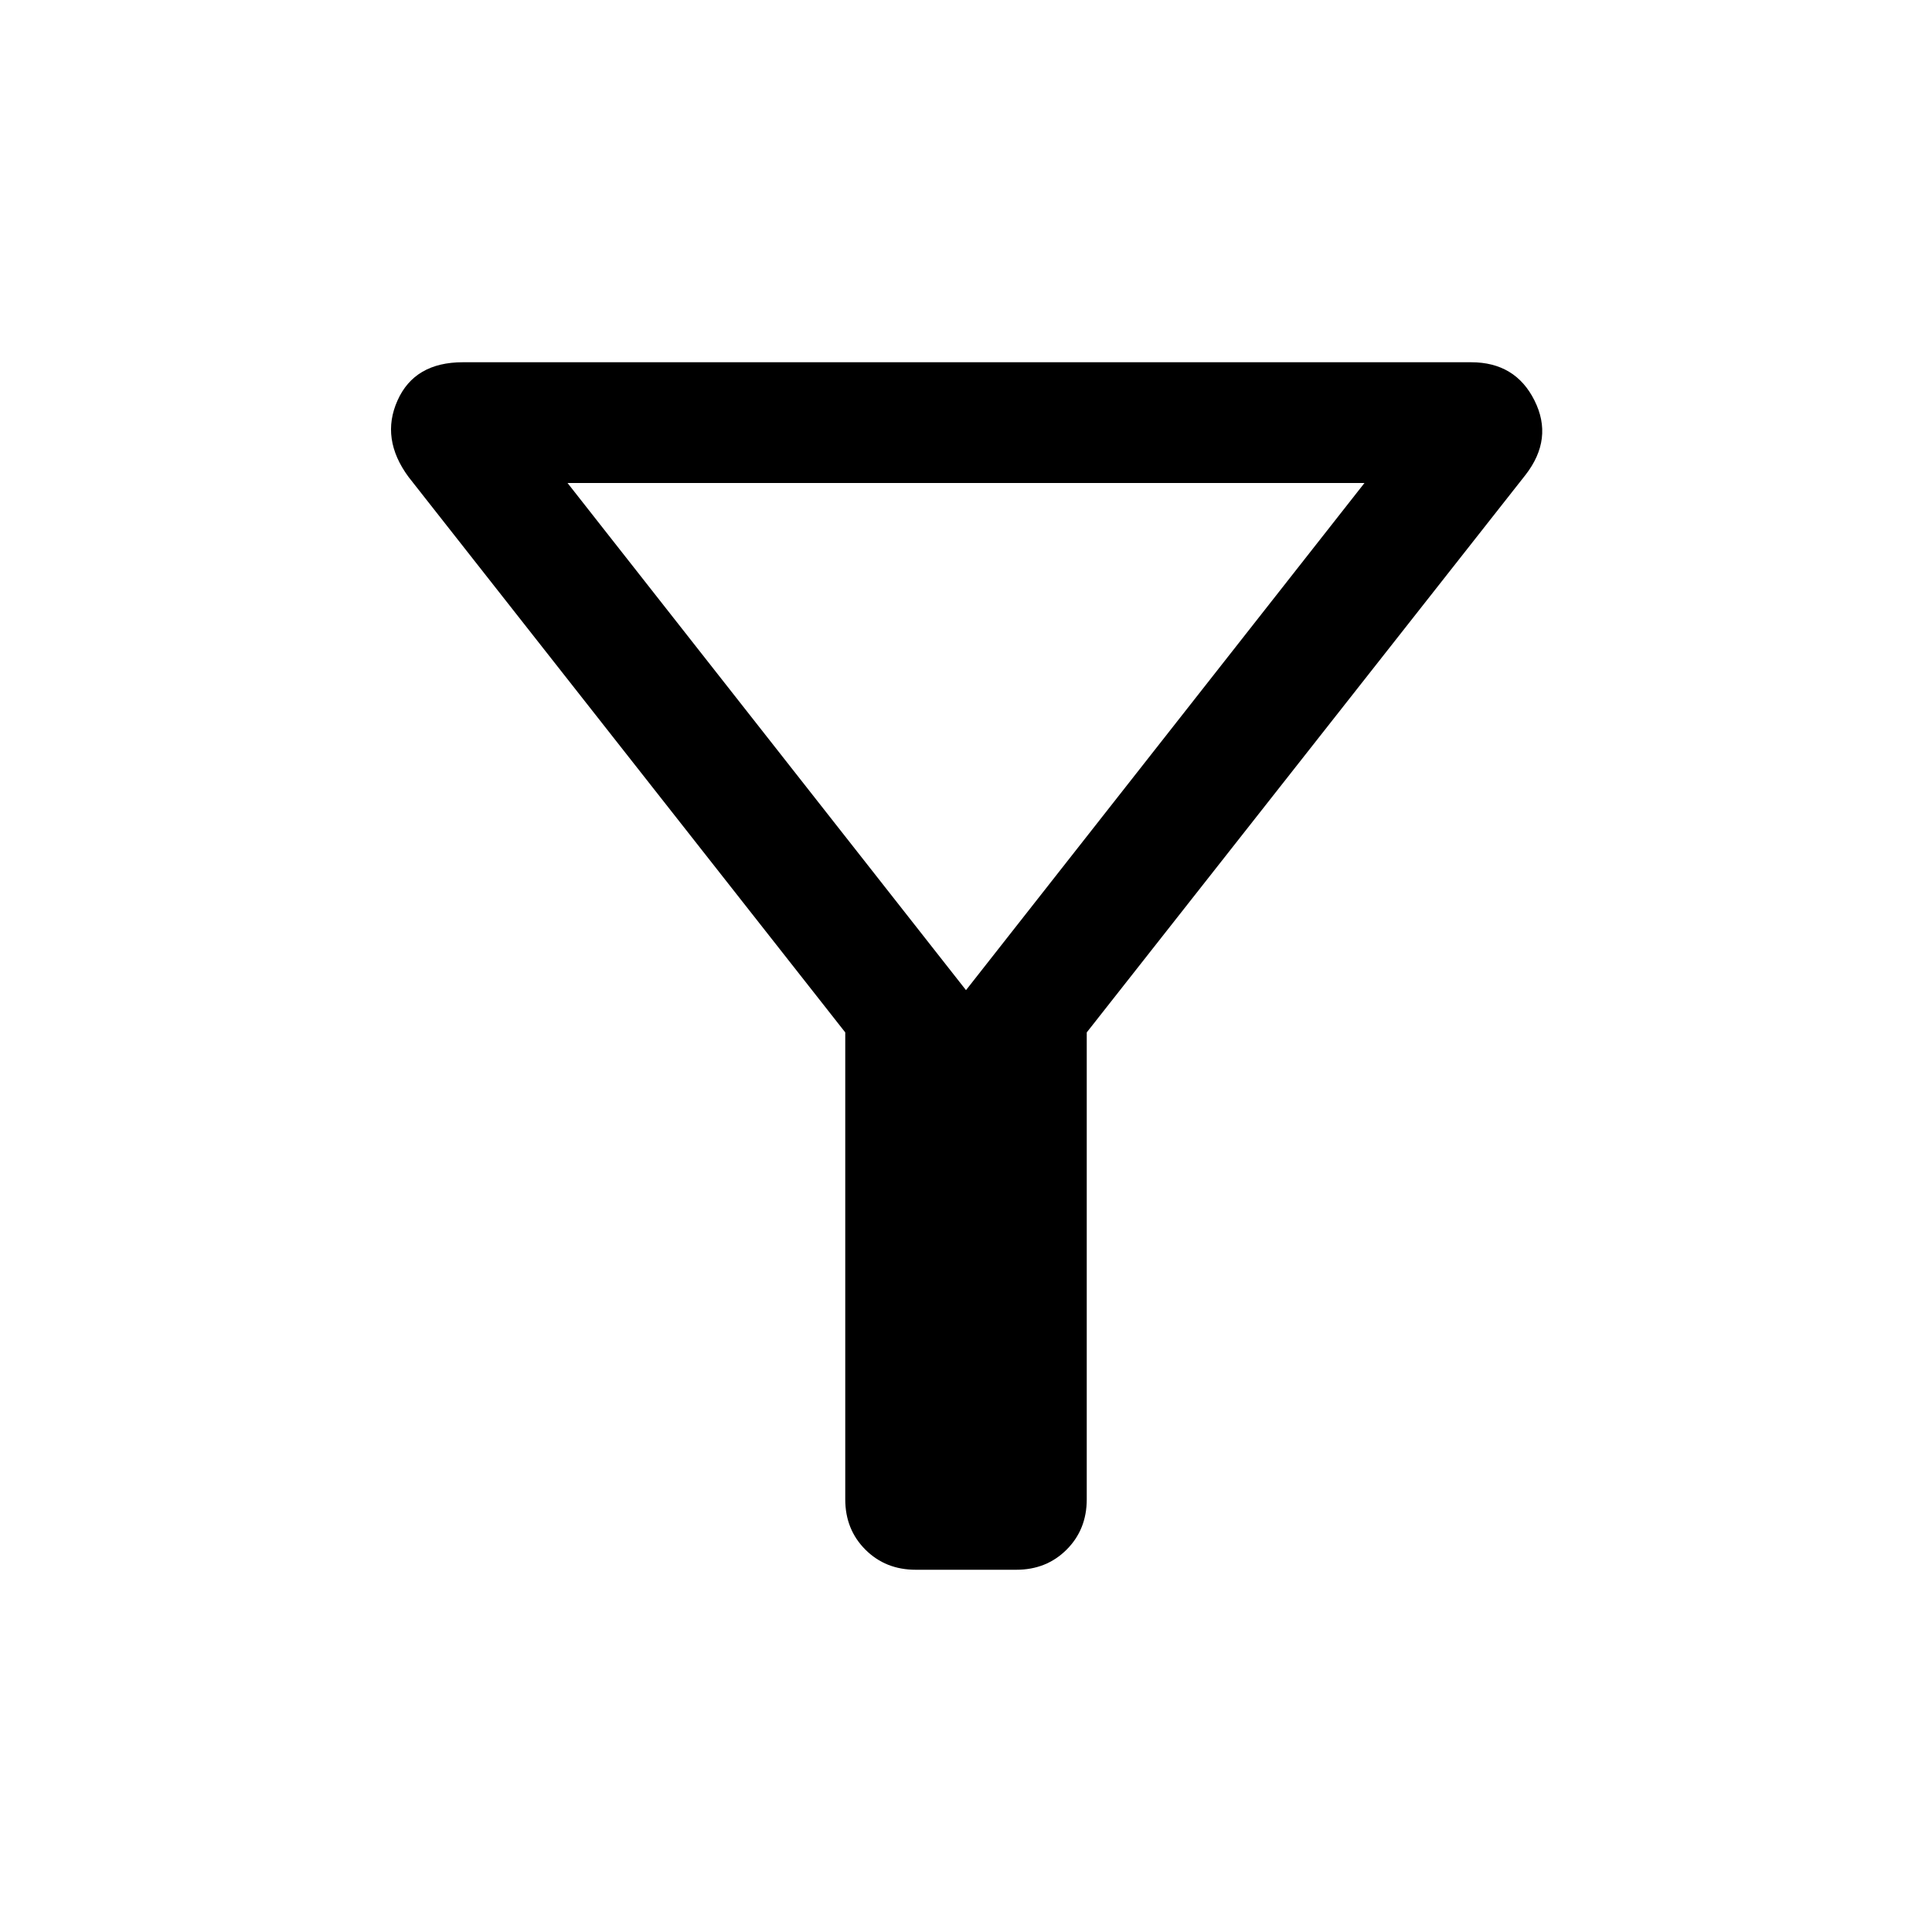<svg xmlns="http://www.w3.org/2000/svg" height="24" width="24"><path d="M13.5 12.825V18.625Q13.5 19 13.25 19.25Q13 19.5 12.625 19.5H11.375Q11 19.5 10.75 19.25Q10.5 19 10.5 18.625V12.825L5.075 5.925Q4.725 5.45 4.938 4.975Q5.15 4.5 5.75 4.5H18.275Q18.825 4.5 19.062 4.975Q19.3 5.45 18.95 5.9ZM12 12.3 16.95 6H7.05ZM12 12.3Z"/></svg>